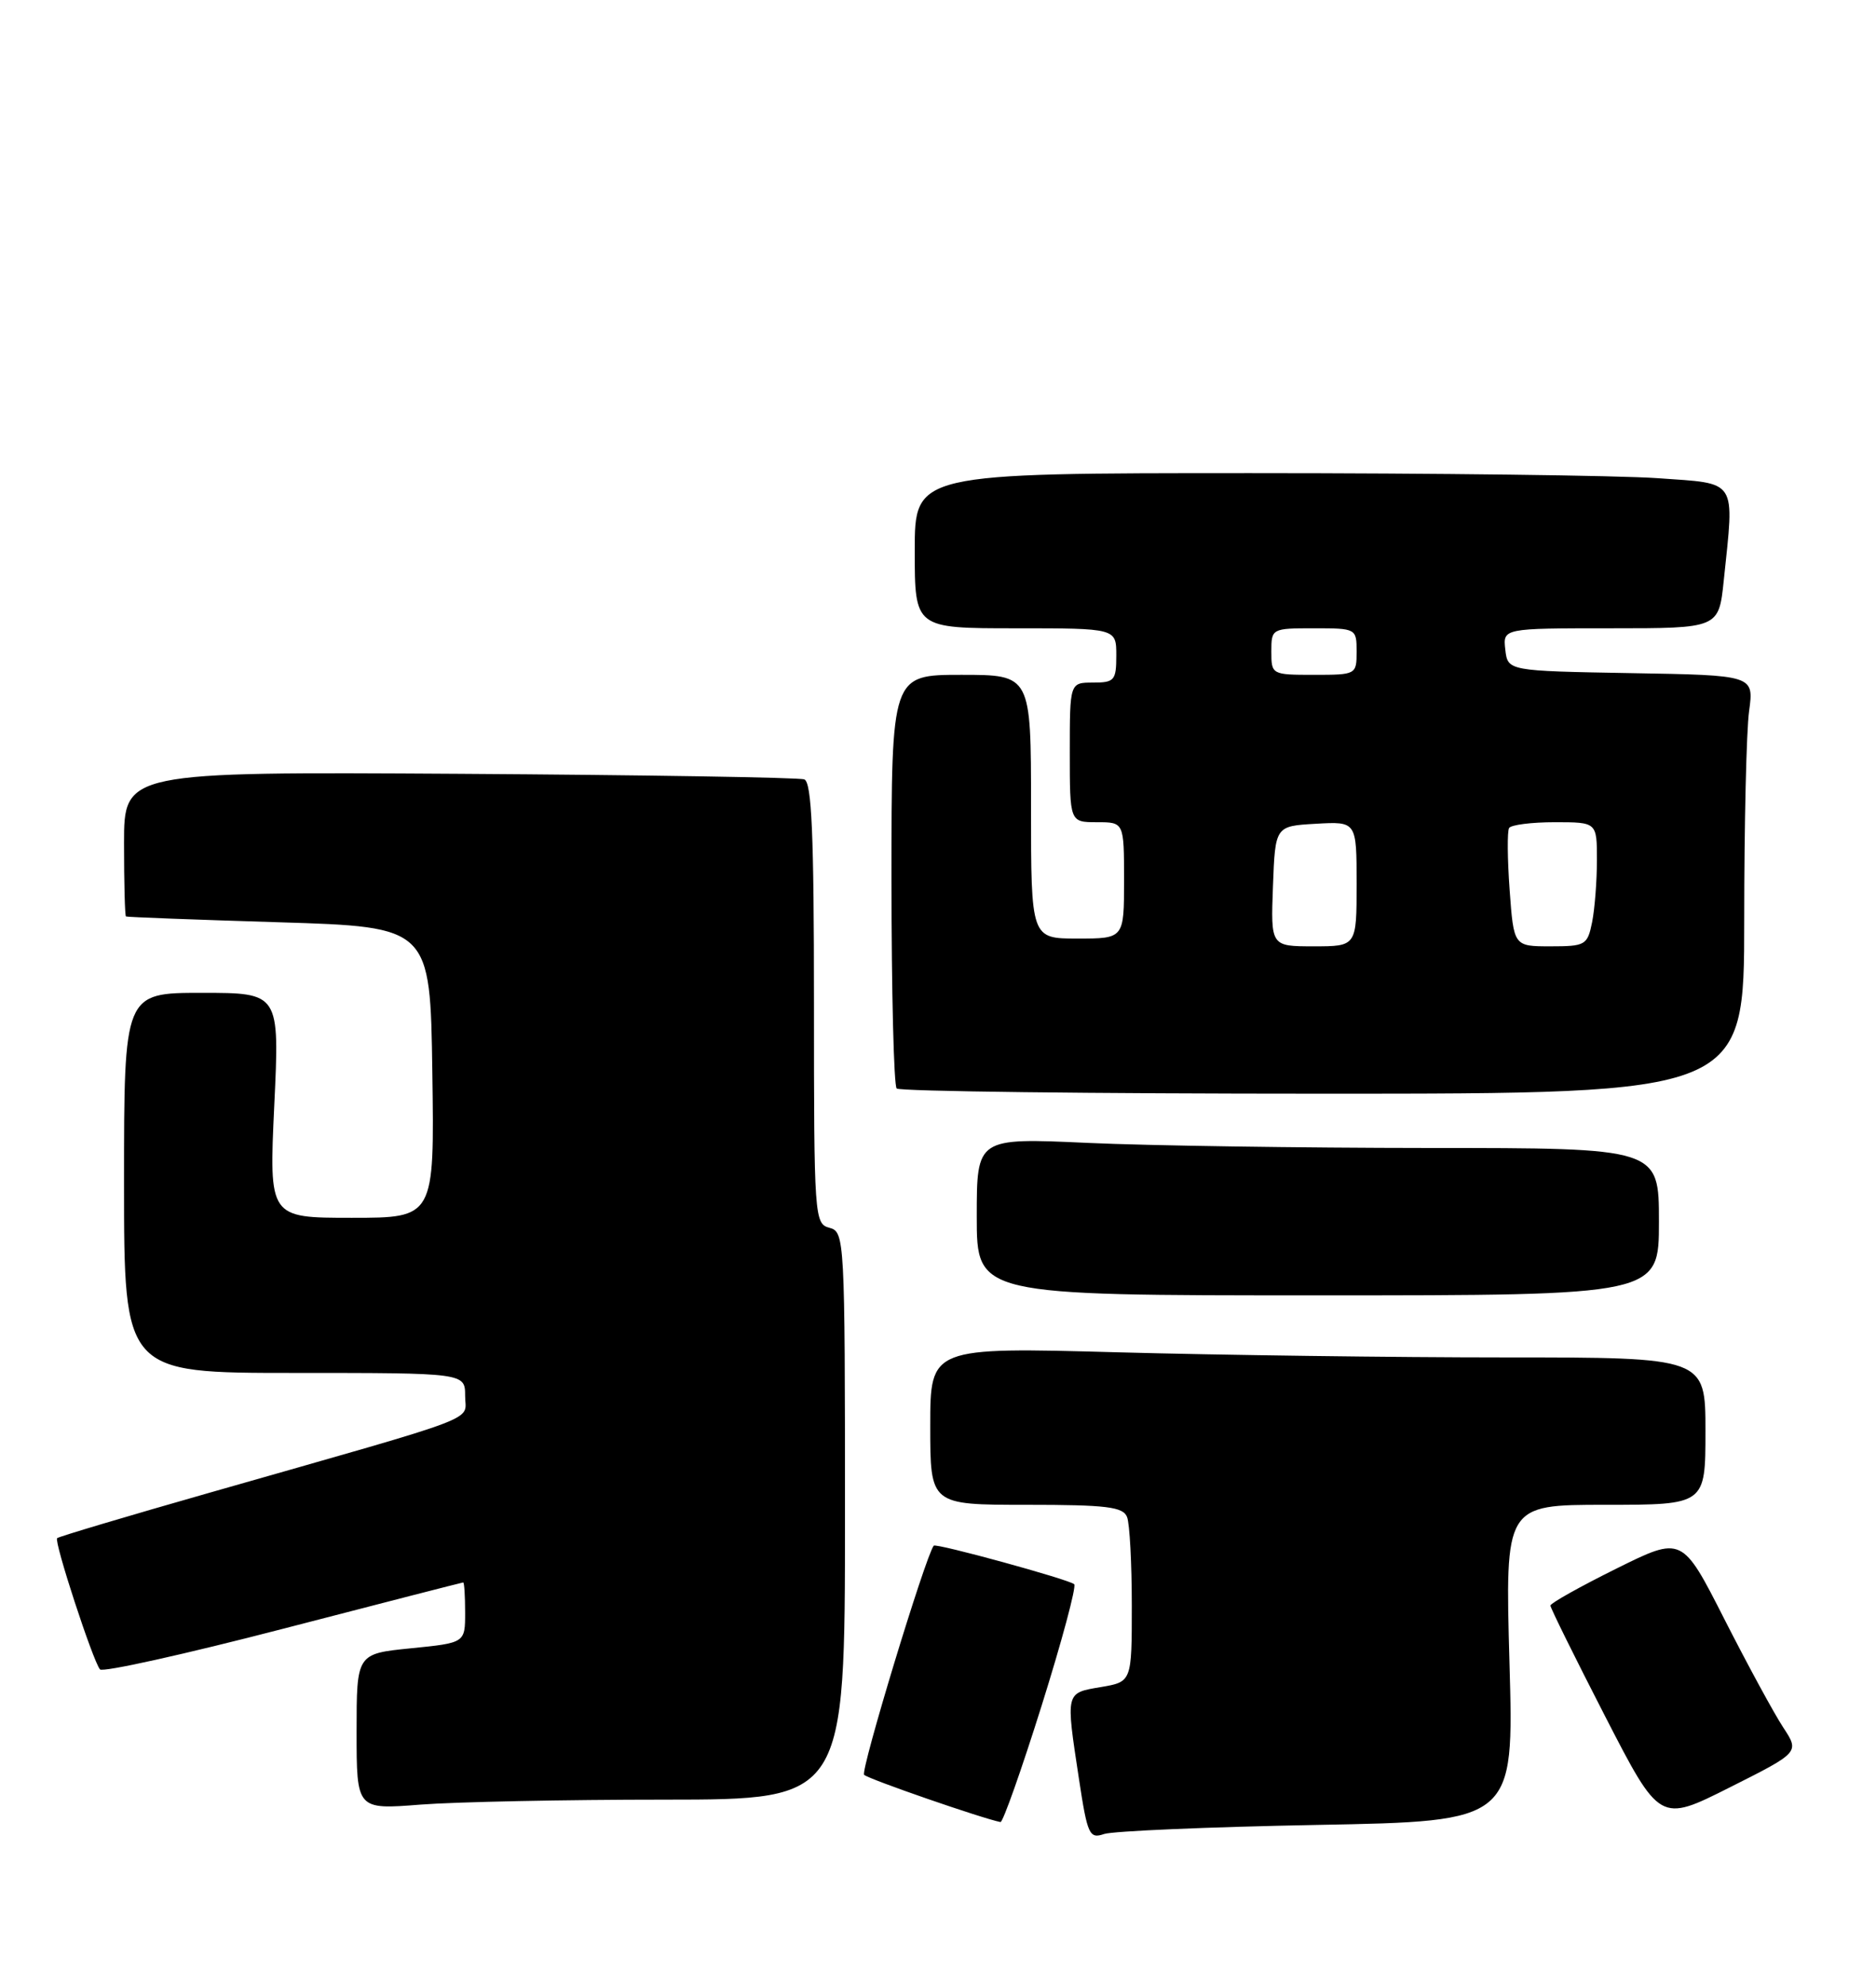 <?xml version="1.0" encoding="UTF-8" standalone="no"?>
<!DOCTYPE svg PUBLIC "-//W3C//DTD SVG 1.1//EN" "http://www.w3.org/Graphics/SVG/1.1/DTD/svg11.dtd" >
<svg xmlns="http://www.w3.org/2000/svg" xmlns:xlink="http://www.w3.org/1999/xlink" version="1.1" viewBox="0 0 242 256">
 <g >
 <path fill="currentColor"
d=" M 169.90 235.27 C 195.30 234.80 195.30 234.80 194.72 214.40 C 194.15 194.00 194.15 194.00 207.07 194.00 C 220.00 194.00 220.00 194.00 220.00 184.50 C 220.00 175.00 220.00 175.00 194.16 175.00 C 179.95 175.00 157.45 174.70 144.16 174.34 C 120.00 173.68 120.00 173.68 120.00 183.84 C 120.00 194.00 120.00 194.00 132.39 194.00 C 142.77 194.00 144.88 194.26 145.39 195.58 C 145.73 196.45 146.00 201.59 146.00 206.99 C 146.00 216.82 146.00 216.82 142.00 217.50 C 137.42 218.27 137.47 218.08 139.18 229.32 C 140.28 236.56 140.52 237.09 142.43 236.44 C 143.57 236.06 155.93 235.53 169.90 235.27 Z  M 134.37 219.89 C 136.98 211.58 138.87 204.54 138.57 204.24 C 137.97 203.64 120.72 198.91 120.45 199.27 C 119.36 200.69 110.97 228.31 111.47 228.81 C 112.01 229.36 126.80 234.47 129.06 234.90 C 129.37 234.95 131.76 228.20 134.37 219.89 Z  M 230.03 222.70 C 228.87 220.94 225.46 214.67 222.45 208.76 C 216.99 198.02 216.99 198.02 208.50 202.23 C 203.82 204.55 200.00 206.69 200.00 206.99 C 200.00 207.29 203.17 213.71 207.05 221.25 C 214.11 234.97 214.11 234.97 223.12 230.44 C 232.14 225.91 232.14 225.91 230.03 222.70 Z  M 85.75 232.01 C 109.00 232.00 109.00 232.00 109.00 195.41 C 109.00 159.65 108.95 158.80 107.00 158.29 C 105.06 157.78 105.00 156.93 105.00 129.35 C 105.00 107.53 104.71 100.83 103.75 100.48 C 103.06 100.23 83.04 99.91 59.25 99.76 C 16.00 99.50 16.00 99.50 16.00 108.75 C 16.00 113.84 16.11 118.07 16.25 118.15 C 16.39 118.24 25.27 118.57 36.00 118.90 C 55.50 119.50 55.50 119.50 55.77 138.25 C 56.04 157.00 56.04 157.00 45.37 157.00 C 34.70 157.00 34.70 157.00 35.38 142.50 C 36.07 128.00 36.07 128.00 26.03 128.00 C 16.00 128.00 16.00 128.00 16.00 152.50 C 16.00 177.00 16.00 177.00 38.00 177.00 C 60.00 177.00 60.00 177.00 60.00 179.96 C 60.00 183.32 63.03 182.17 27.11 192.42 C 16.44 195.46 7.56 198.11 7.37 198.30 C 6.94 198.73 12.01 214.21 12.90 215.22 C 13.25 215.62 23.88 213.26 36.52 209.98 C 49.16 206.70 59.61 204.02 59.75 204.01 C 59.89 204.00 60.00 205.75 60.00 207.90 C 60.00 211.80 60.00 211.80 53.00 212.50 C 46.00 213.20 46.00 213.20 46.00 223.25 C 46.00 233.30 46.00 233.30 54.25 232.65 C 58.79 232.30 72.96 232.01 85.75 232.01 Z  M 214.00 157.50 C 214.00 148.00 214.00 148.00 184.25 148.00 C 167.89 147.99 148.09 147.70 140.25 147.34 C 126.00 146.69 126.00 146.69 126.00 156.84 C 126.00 167.00 126.00 167.00 170.00 167.00 C 214.00 167.00 214.00 167.00 214.00 157.50 Z  M 225.00 118.64 C 225.00 106.34 225.28 94.20 225.63 91.67 C 226.26 87.05 226.26 87.05 210.38 86.78 C 194.50 86.50 194.50 86.50 194.18 83.75 C 193.87 81.00 193.87 81.00 207.79 81.00 C 221.72 81.00 221.72 81.00 222.36 74.85 C 223.74 61.60 224.25 62.39 213.85 61.65 C 208.81 61.29 185.19 61.00 161.35 61.00 C 118.00 61.00 118.00 61.00 118.00 71.00 C 118.00 81.00 118.00 81.00 131.00 81.00 C 144.00 81.00 144.00 81.00 144.00 84.50 C 144.00 87.72 143.76 88.00 141.00 88.00 C 138.00 88.00 138.00 88.00 138.00 97.00 C 138.00 106.00 138.00 106.00 141.50 106.00 C 145.00 106.00 145.00 106.00 145.00 113.50 C 145.00 121.00 145.00 121.00 139.00 121.00 C 133.00 121.00 133.00 121.00 133.00 104.00 C 133.00 87.00 133.00 87.00 124.00 87.00 C 115.00 87.00 115.00 87.00 115.00 113.33 C 115.00 127.82 115.30 139.97 115.67 140.33 C 116.03 140.70 140.78 141.00 170.67 141.00 C 225.00 141.00 225.00 141.00 225.00 118.64 Z  M 164.21 114.25 C 164.50 106.50 164.50 106.50 169.75 106.20 C 175.00 105.90 175.00 105.90 175.00 113.95 C 175.00 122.00 175.00 122.00 169.46 122.00 C 163.92 122.00 163.92 122.00 164.21 114.25 Z  M 194.74 114.75 C 194.45 110.76 194.42 107.16 194.67 106.75 C 194.91 106.34 197.57 106.00 200.56 106.00 C 206.00 106.00 206.00 106.00 206.00 110.88 C 206.00 113.56 205.72 117.16 205.38 118.88 C 204.78 121.85 204.52 122.00 200.01 122.00 C 195.27 122.00 195.27 122.00 194.74 114.75 Z  M 164.00 84.00 C 164.00 81.03 164.06 81.00 169.50 81.00 C 174.94 81.00 175.00 81.03 175.00 84.00 C 175.00 86.97 174.94 87.00 169.50 87.00 C 164.06 87.00 164.00 86.97 164.00 84.00 Z "/>
</g>
</svg>